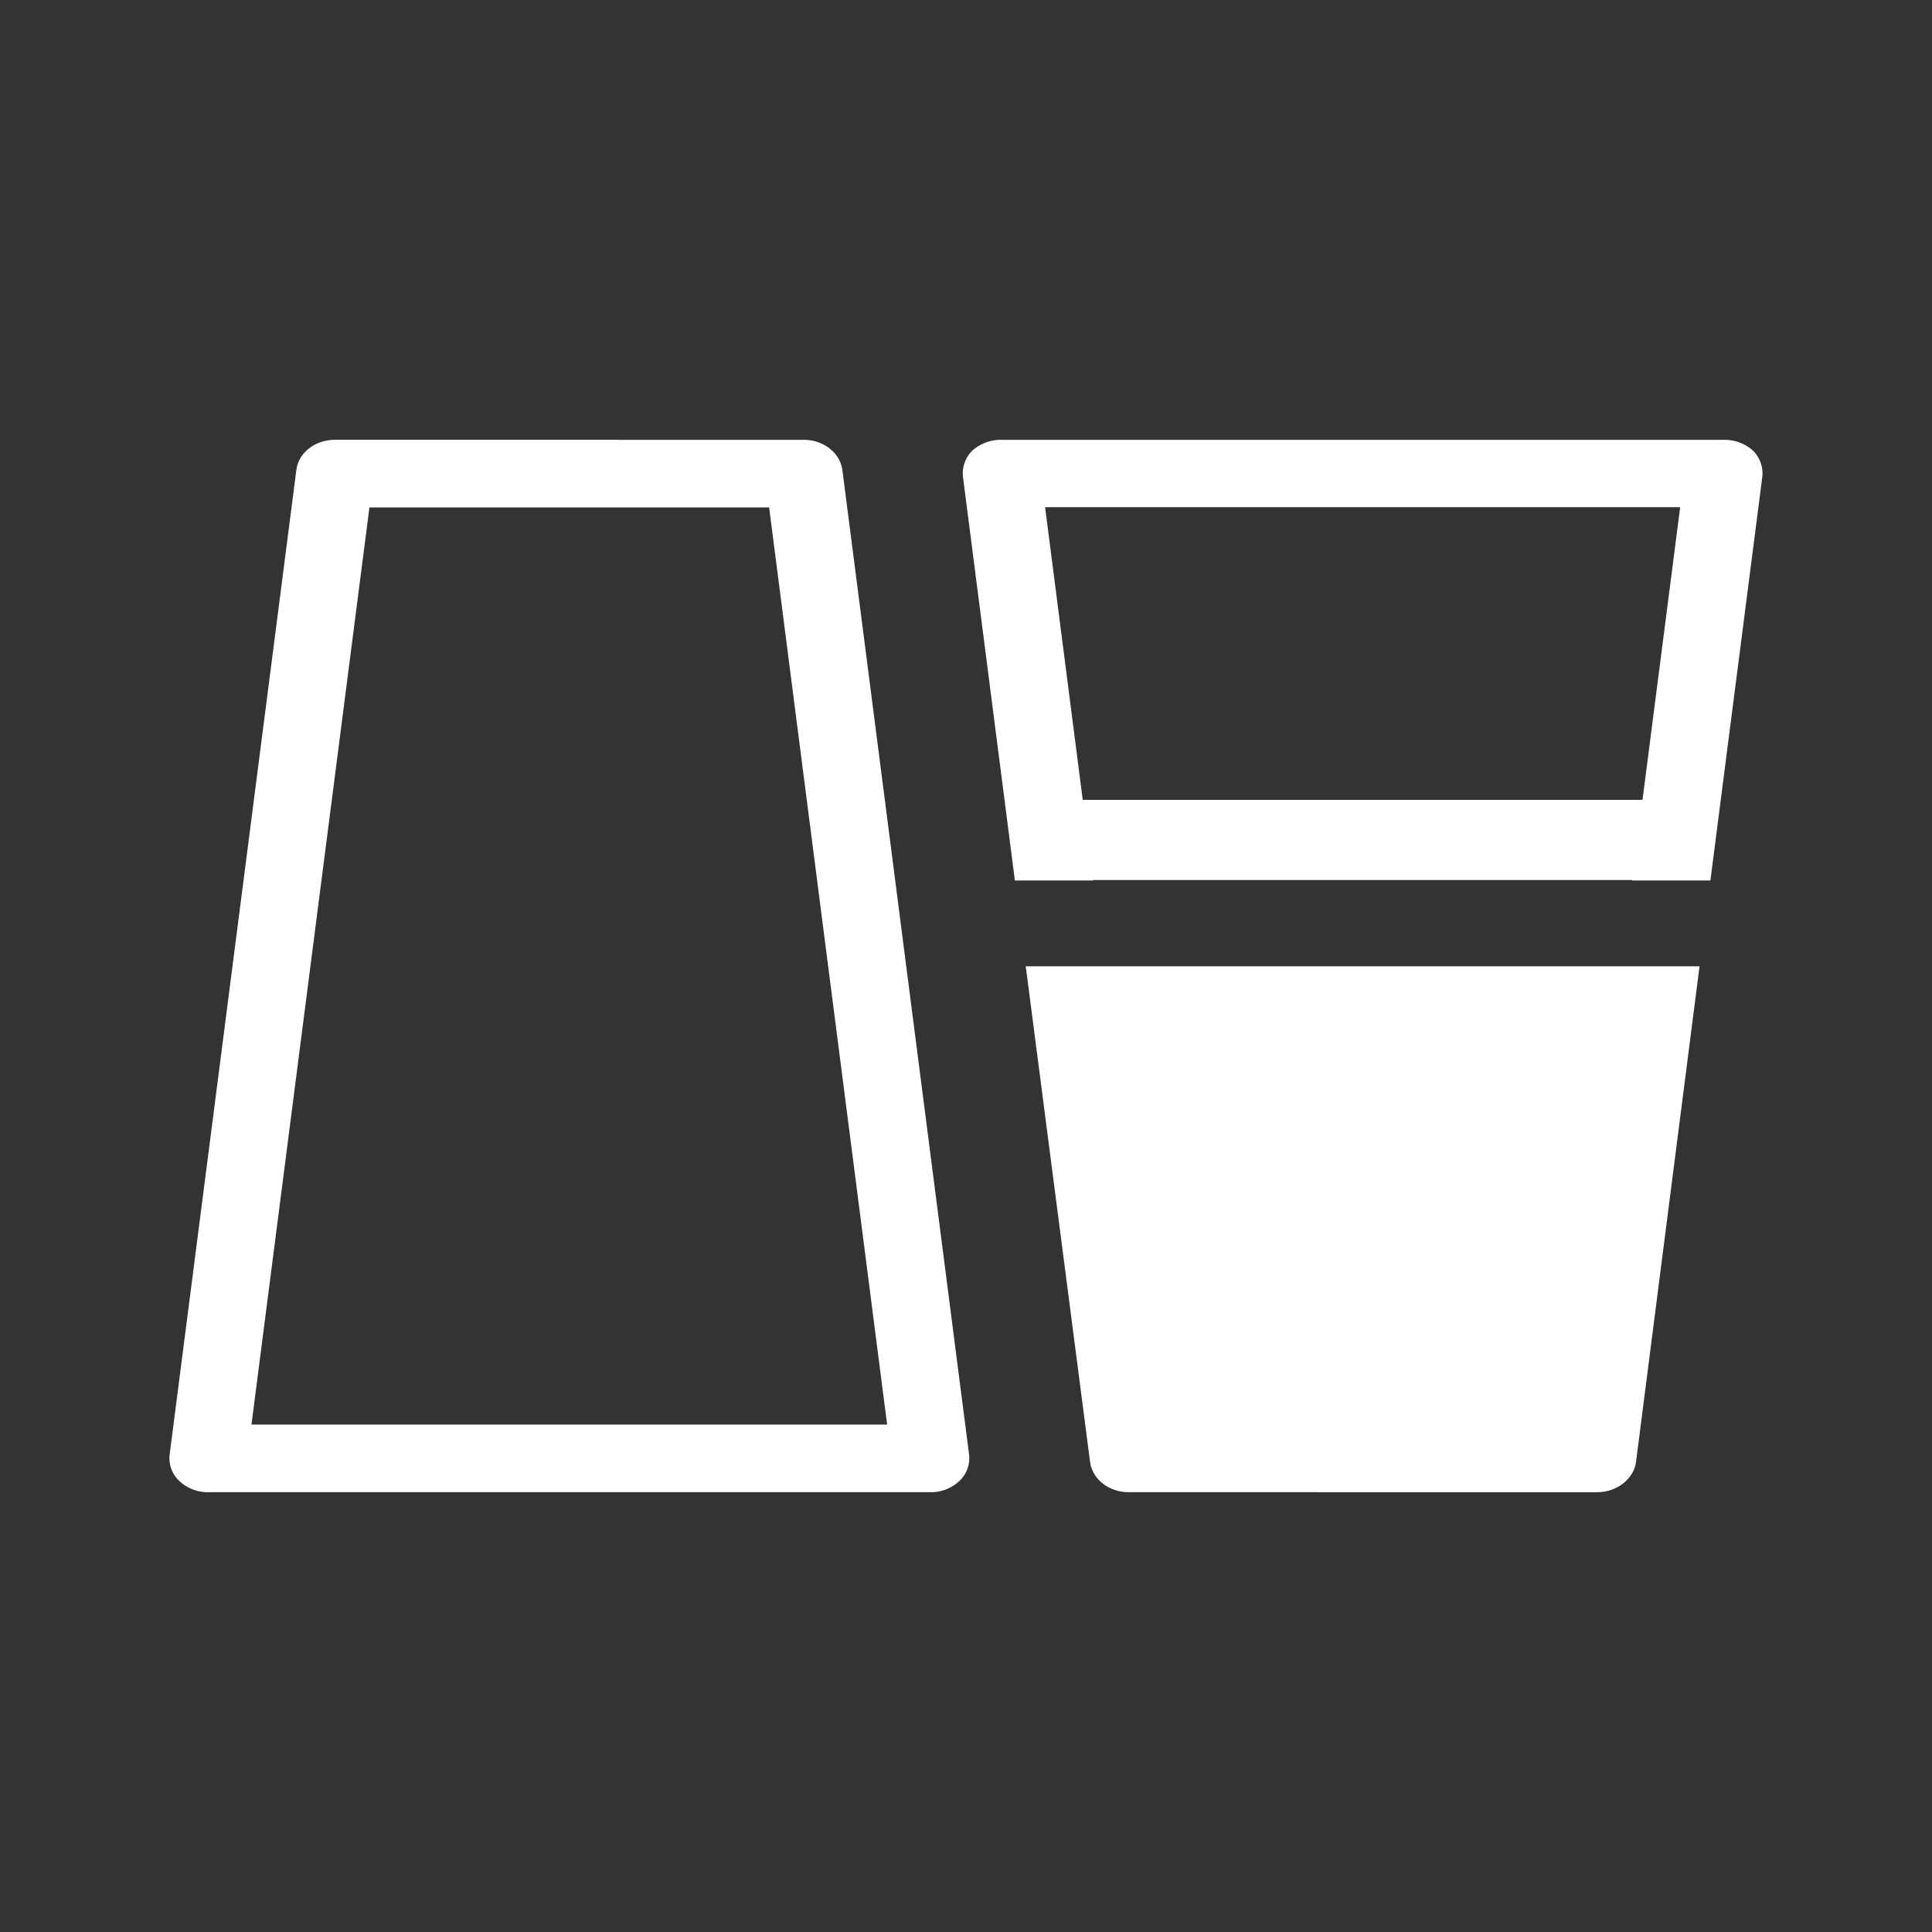 <svg id="Livello_1" data-name="Livello 1" xmlns="http://www.w3.org/2000/svg" viewBox="0 0 500 500"><rect x="0" y="0" width="500" height="500" fill="#333333" stroke="none"/><defs><style>.cls-1{fill:#fff;}</style></defs><title>noorde logo2</title><path class="cls-1" d="M46.4,383.26a8.05,8.05,0,0,1-2.5-6.8L76.7,121.59c.57-4.42,4.86-7.77,10-7.77H208c5.1,0,9.38,3.35,10,7.77l32.8,254.87a8.05,8.05,0,0,1-2.5,6.8,10.7,10.7,0,0,1-7.46,2.92H53.86A10.68,10.68,0,0,1,46.4,383.26ZM199.05,131.32H95.61L65.08,368.68H229.59Z"/><path class="cls-1" d="M439.84,250.08,423.4,378.36c-.6,4.41-5,7.82-10,7.82H292.11c-5.21,0-9.42-3.41-10-7.82L265.46,250.08Z"/><path class="cls-1" d="M453.67,116.62a11.17,11.17,0,0,0-7.62-2.8H259.24a11.15,11.15,0,0,0-7.61,2.8,8.28,8.28,0,0,0-2.41,6.82l13.43,104.43H282.9l0-.12H422.41v.12h20.24l13.43-104.43A8.31,8.31,0,0,0,453.67,116.62ZM280.21,207l-9.74-75.75H434.83L425.08,207Z"/></svg>